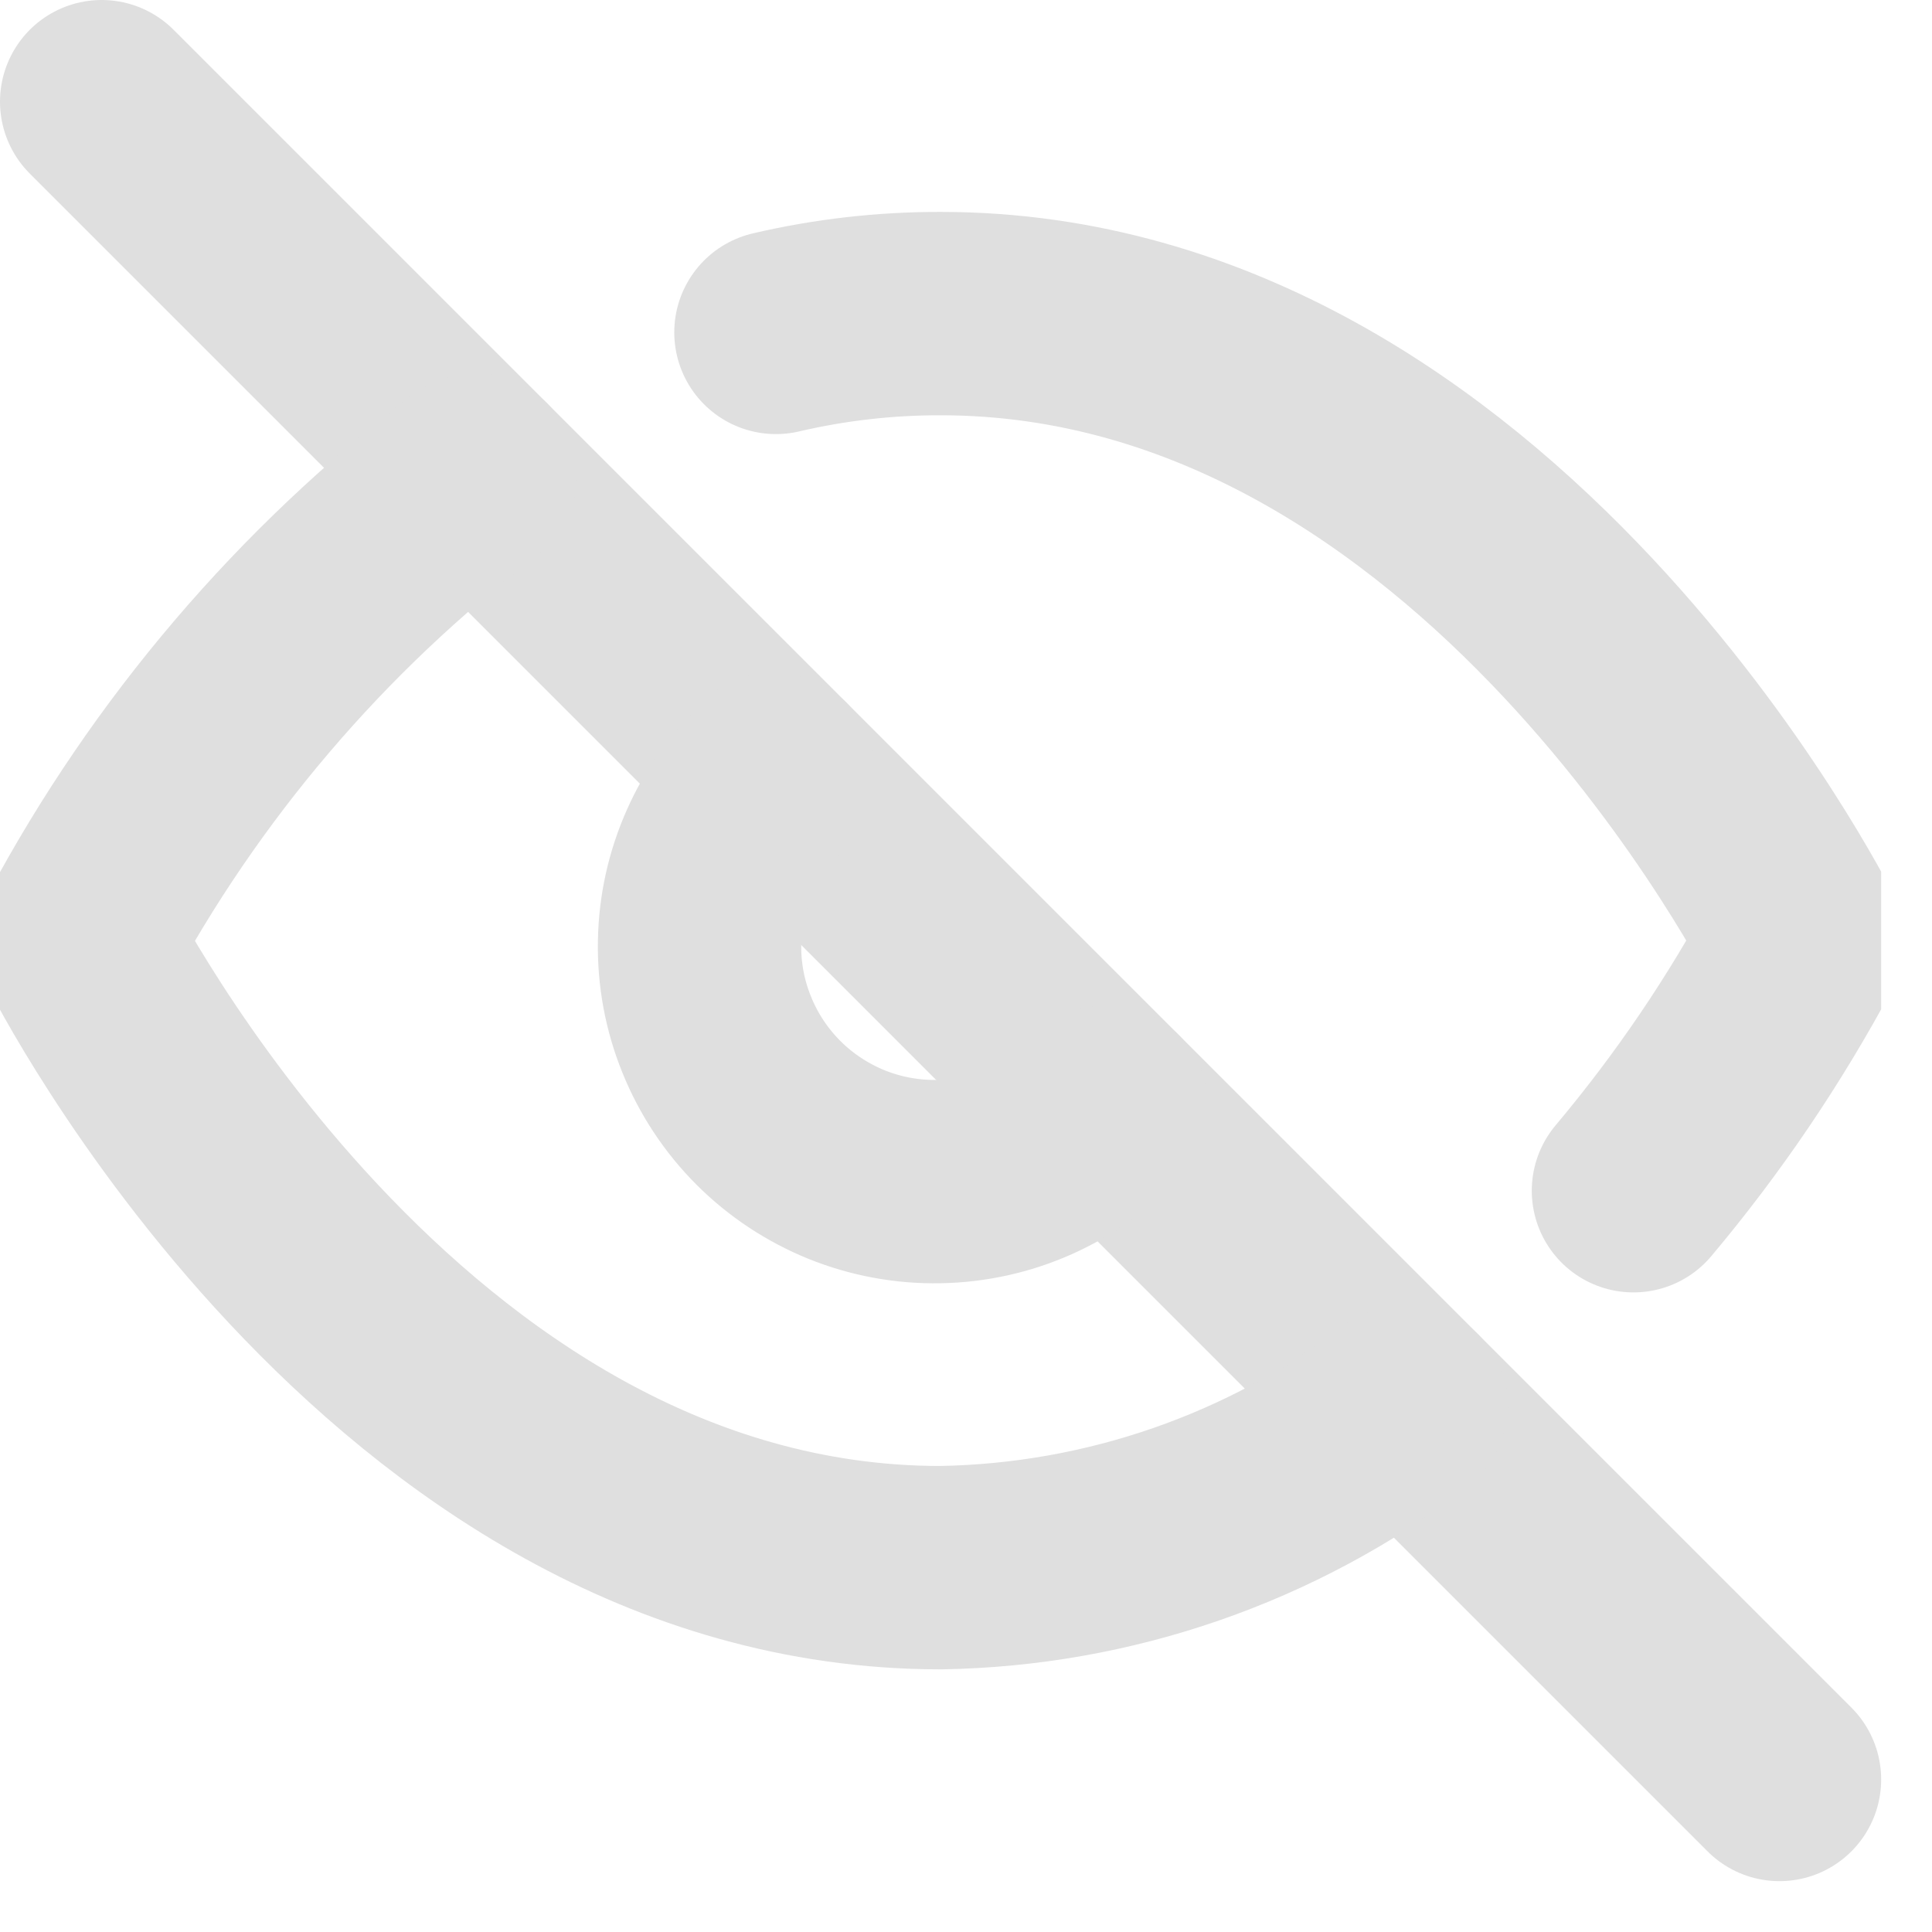 <svg width="19" height="19" viewBox="0 0 19 19" fill="none" xmlns="http://www.w3.org/2000/svg">
<g clip-path="url(#clip0_402_4465)">
<path d="M1 1L17.5 17.5" stroke="#DFDFDF" stroke-width="2" stroke-linecap="round" stroke-linejoin="round"/>
<path d="M13.828 13.829C12.511 14.834 10.906 15.39 9.25 15.417C3.854 15.417 0.771 9.251 0.771 9.251C1.729 7.464 3.059 5.903 4.671 4.672M7.631 3.269C8.162 3.145 8.705 3.083 9.25 3.084C14.646 3.084 17.729 9.251 17.729 9.251C17.261 10.126 16.703 10.95 16.064 11.71M10.884 10.885C10.672 11.112 10.417 11.294 10.133 11.421C9.85 11.547 9.543 11.615 9.233 11.62C8.922 11.626 8.614 11.569 8.326 11.453C8.038 11.336 7.776 11.163 7.557 10.944C7.337 10.724 7.164 10.462 7.048 10.174C6.931 9.886 6.874 9.578 6.88 9.268C6.885 8.957 6.953 8.651 7.08 8.367C7.206 8.084 7.388 7.828 7.616 7.617" stroke="#DFDFDF" stroke-width="2" stroke-linecap="round" stroke-linejoin="round"/>
</g>
<defs>
<clipPath id="clip0_402_4465">
<rect width="18.5" height="18.5" fill="white"/>
</clipPath>
</defs>
</svg>
